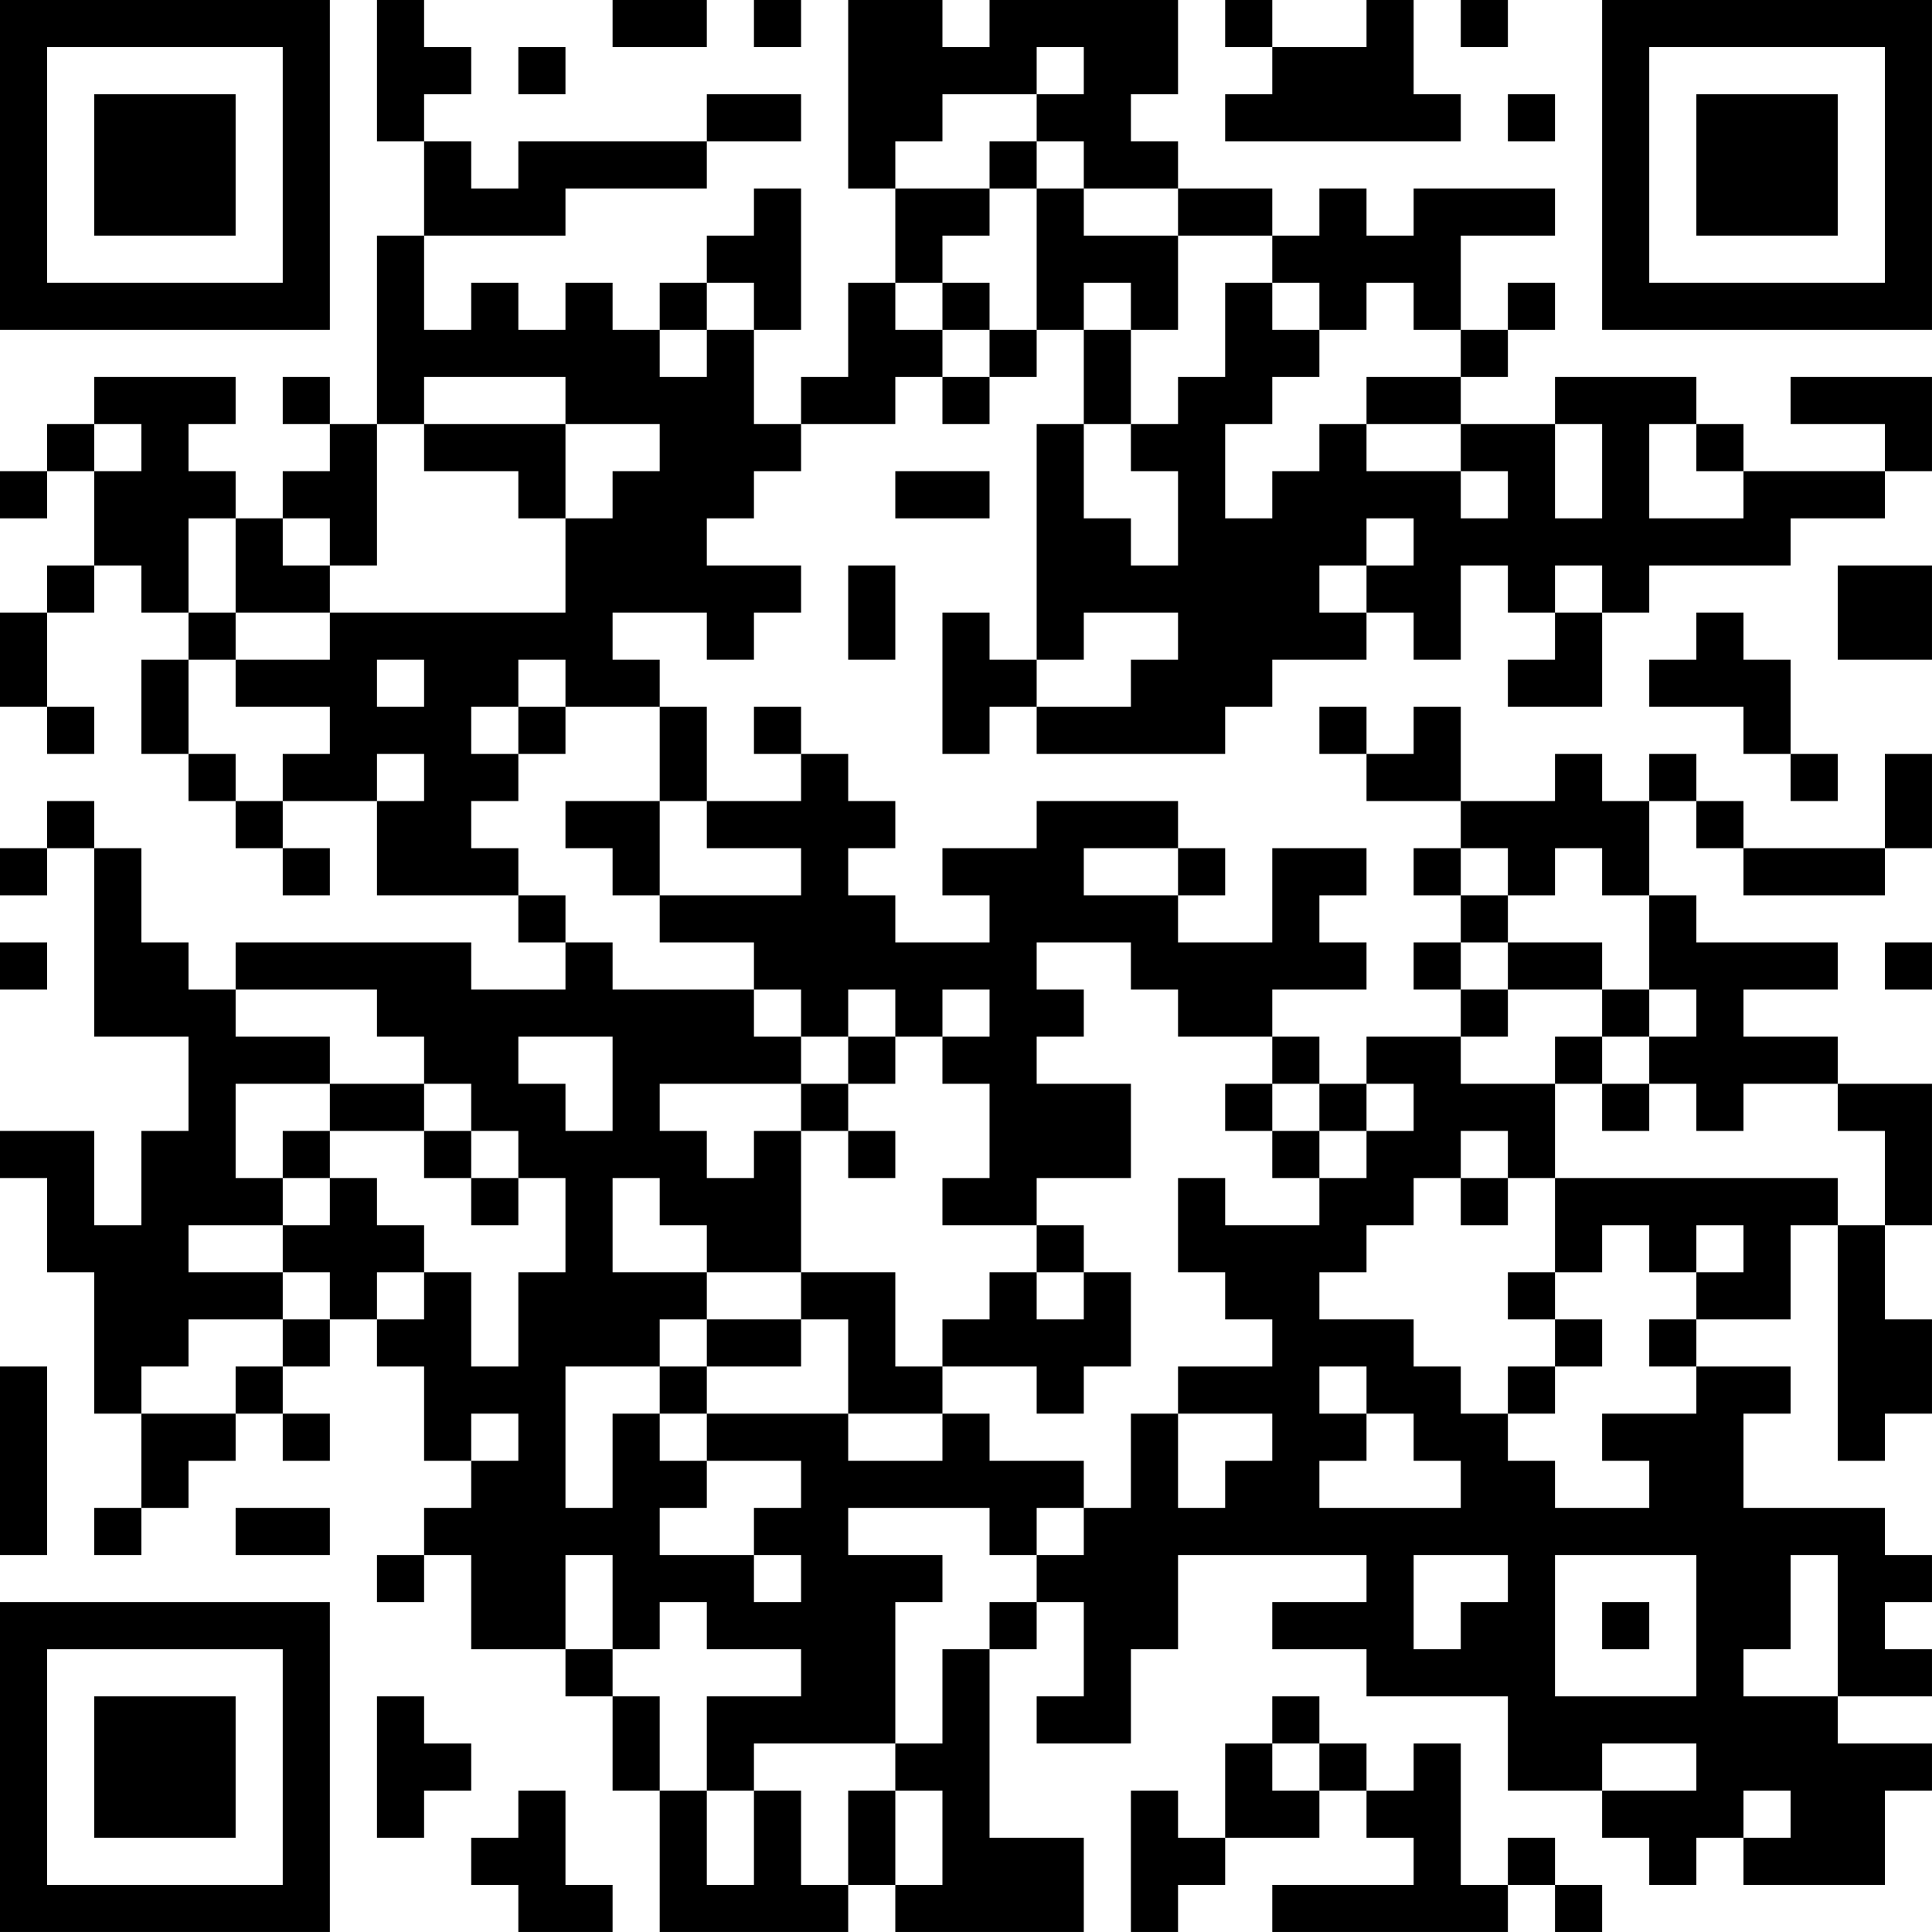 <?xml version="1.0" encoding="UTF-8"?>
<svg xmlns="http://www.w3.org/2000/svg" version="1.1" width="200" height="200" viewBox="0 0 200 200"><rect x="0" y="0" width="200" height="200" fill="#ffffff"/><g transform="scale(4.878)"><g transform="translate(0,0)"><path fill-rule="evenodd" d="M8 0L8 3L9 3L9 5L8 5L8 9L7 9L7 8L6 8L6 9L7 9L7 10L6 10L6 11L5 11L5 10L4 10L4 9L5 9L5 8L2 8L2 9L1 9L1 10L0 10L0 11L1 11L1 10L2 10L2 12L1 12L1 13L0 13L0 15L1 15L1 16L2 16L2 15L1 15L1 13L2 13L2 12L3 12L3 13L4 13L4 14L3 14L3 16L4 16L4 17L5 17L5 18L6 18L6 19L7 19L7 18L6 18L6 17L8 17L8 19L11 19L11 20L12 20L12 21L10 21L10 20L5 20L5 21L4 21L4 20L3 20L3 18L2 18L2 17L1 17L1 18L0 18L0 19L1 19L1 18L2 18L2 22L4 22L4 24L3 24L3 26L2 26L2 24L0 24L0 25L1 25L1 27L2 27L2 30L3 30L3 32L2 32L2 33L3 33L3 32L4 32L4 31L5 31L5 30L6 30L6 31L7 31L7 30L6 30L6 29L7 29L7 28L8 28L8 29L9 29L9 31L10 31L10 32L9 32L9 33L8 33L8 34L9 34L9 33L10 33L10 35L12 35L12 36L13 36L13 38L14 38L14 41L18 41L18 40L19 40L19 41L23 41L23 39L21 39L21 35L22 35L22 34L23 34L23 36L22 36L22 37L24 37L24 35L25 35L25 33L29 33L29 34L27 34L27 35L29 35L29 36L32 36L32 38L34 38L34 39L35 39L35 40L36 40L36 39L37 39L37 40L40 40L40 38L41 38L41 37L39 37L39 36L41 36L41 35L40 35L40 34L41 34L41 33L40 33L40 32L37 32L37 30L38 30L38 29L36 29L36 28L38 28L38 26L39 26L39 31L40 31L40 30L41 30L41 28L40 28L40 26L41 26L41 23L39 23L39 22L37 22L37 21L39 21L39 20L36 20L36 19L35 19L35 17L36 17L36 18L37 18L37 19L40 19L40 18L41 18L41 16L40 16L40 18L37 18L37 17L36 17L36 16L35 16L35 17L34 17L34 16L33 16L33 17L31 17L31 15L30 15L30 16L29 16L29 15L28 15L28 16L29 16L29 17L31 17L31 18L30 18L30 19L31 19L31 20L30 20L30 21L31 21L31 22L29 22L29 23L28 23L28 22L27 22L27 21L29 21L29 20L28 20L28 19L29 19L29 18L27 18L27 20L25 20L25 19L26 19L26 18L25 18L25 17L22 17L22 18L20 18L20 19L21 19L21 20L19 20L19 19L18 19L18 18L19 18L19 17L18 17L18 16L17 16L17 15L16 15L16 16L17 16L17 17L15 17L15 15L14 15L14 14L13 14L13 13L15 13L15 14L16 14L16 13L17 13L17 12L15 12L15 11L16 11L16 10L17 10L17 9L19 9L19 8L20 8L20 9L21 9L21 8L22 8L22 7L23 7L23 9L22 9L22 14L21 14L21 13L20 13L20 16L21 16L21 15L22 15L22 16L26 16L26 15L27 15L27 14L29 14L29 13L30 13L30 14L31 14L31 12L32 12L32 13L33 13L33 14L32 14L32 15L34 15L34 13L35 13L35 12L38 12L38 11L40 11L40 10L41 10L41 8L38 8L38 9L40 9L40 10L37 10L37 9L36 9L36 8L33 8L33 9L31 9L31 8L32 8L32 7L33 7L33 6L32 6L32 7L31 7L31 5L33 5L33 4L30 4L30 5L29 5L29 4L28 4L28 5L27 5L27 4L25 4L25 3L24 3L24 2L25 2L25 0L21 0L21 1L20 1L20 0L18 0L18 4L19 4L19 6L18 6L18 8L17 8L17 9L16 9L16 7L17 7L17 4L16 4L16 5L15 5L15 6L14 6L14 7L13 7L13 6L12 6L12 7L11 7L11 6L10 6L10 7L9 7L9 5L12 5L12 4L15 4L15 3L17 3L17 2L15 2L15 3L11 3L11 4L10 4L10 3L9 3L9 2L10 2L10 1L9 1L9 0ZM13 0L13 1L15 1L15 0ZM16 0L16 1L17 1L17 0ZM26 0L26 1L27 1L27 2L26 2L26 3L31 3L31 2L30 2L30 0L29 0L29 1L27 1L27 0ZM31 0L31 1L32 1L32 0ZM11 1L11 2L12 2L12 1ZM22 1L22 2L20 2L20 3L19 3L19 4L21 4L21 5L20 5L20 6L19 6L19 7L20 7L20 8L21 8L21 7L22 7L22 4L23 4L23 5L25 5L25 7L24 7L24 6L23 6L23 7L24 7L24 9L23 9L23 11L24 11L24 12L25 12L25 10L24 10L24 9L25 9L25 8L26 8L26 6L27 6L27 7L28 7L28 8L27 8L27 9L26 9L26 11L27 11L27 10L28 10L28 9L29 9L29 10L31 10L31 11L32 11L32 10L31 10L31 9L29 9L29 8L31 8L31 7L30 7L30 6L29 6L29 7L28 7L28 6L27 6L27 5L25 5L25 4L23 4L23 3L22 3L22 2L23 2L23 1ZM32 2L32 3L33 3L33 2ZM21 3L21 4L22 4L22 3ZM15 6L15 7L14 7L14 8L15 8L15 7L16 7L16 6ZM20 6L20 7L21 7L21 6ZM9 8L9 9L8 9L8 12L7 12L7 11L6 11L6 12L7 12L7 13L5 13L5 11L4 11L4 13L5 13L5 14L4 14L4 16L5 16L5 17L6 17L6 16L7 16L7 15L5 15L5 14L7 14L7 13L12 13L12 11L13 11L13 10L14 10L14 9L12 9L12 8ZM2 9L2 10L3 10L3 9ZM9 9L9 10L11 10L11 11L12 11L12 9ZM33 9L33 11L34 11L34 9ZM35 9L35 11L37 11L37 10L36 10L36 9ZM19 10L19 11L21 11L21 10ZM29 11L29 12L28 12L28 13L29 13L29 12L30 12L30 11ZM18 12L18 14L19 14L19 12ZM33 12L33 13L34 13L34 12ZM39 12L39 14L41 14L41 12ZM23 13L23 14L22 14L22 15L24 15L24 14L25 14L25 13ZM36 13L36 14L35 14L35 15L37 15L37 16L38 16L38 17L39 17L39 16L38 16L38 14L37 14L37 13ZM8 14L8 15L9 15L9 14ZM11 14L11 15L10 15L10 16L11 16L11 17L10 17L10 18L11 18L11 19L12 19L12 20L13 20L13 21L16 21L16 22L17 22L17 23L14 23L14 24L15 24L15 25L16 25L16 24L17 24L17 27L15 27L15 26L14 26L14 25L13 25L13 27L15 27L15 28L14 28L14 29L12 29L12 32L13 32L13 30L14 30L14 31L15 31L15 32L14 32L14 33L16 33L16 34L17 34L17 33L16 33L16 32L17 32L17 31L15 31L15 30L18 30L18 31L20 31L20 30L21 30L21 31L23 31L23 32L22 32L22 33L21 33L21 32L18 32L18 33L20 33L20 34L19 34L19 37L16 37L16 38L15 38L15 36L17 36L17 35L15 35L15 34L14 34L14 35L13 35L13 33L12 33L12 35L13 35L13 36L14 36L14 38L15 38L15 40L16 40L16 38L17 38L17 40L18 40L18 38L19 38L19 40L20 40L20 38L19 38L19 37L20 37L20 35L21 35L21 34L22 34L22 33L23 33L23 32L24 32L24 30L25 30L25 32L26 32L26 31L27 31L27 30L25 30L25 29L27 29L27 28L26 28L26 27L25 27L25 25L26 25L26 26L28 26L28 25L29 25L29 24L30 24L30 23L29 23L29 24L28 24L28 23L27 23L27 22L25 22L25 21L24 21L24 20L22 20L22 21L23 21L23 22L22 22L22 23L24 23L24 25L22 25L22 26L20 26L20 25L21 25L21 23L20 23L20 22L21 22L21 21L20 21L20 22L19 22L19 21L18 21L18 22L17 22L17 21L16 21L16 20L14 20L14 19L17 19L17 18L15 18L15 17L14 17L14 15L12 15L12 14ZM11 15L11 16L12 16L12 15ZM8 16L8 17L9 17L9 16ZM12 17L12 18L13 18L13 19L14 19L14 17ZM23 18L23 19L25 19L25 18ZM31 18L31 19L32 19L32 20L31 20L31 21L32 21L32 22L31 22L31 23L33 23L33 25L32 25L32 24L31 24L31 25L30 25L30 26L29 26L29 27L28 27L28 28L30 28L30 29L31 29L31 30L32 30L32 31L33 31L33 32L35 32L35 31L34 31L34 30L36 30L36 29L35 29L35 28L36 28L36 27L37 27L37 26L36 26L36 27L35 27L35 26L34 26L34 27L33 27L33 25L39 25L39 26L40 26L40 24L39 24L39 23L37 23L37 24L36 24L36 23L35 23L35 22L36 22L36 21L35 21L35 19L34 19L34 18L33 18L33 19L32 19L32 18ZM0 20L0 21L1 21L1 20ZM32 20L32 21L34 21L34 22L33 22L33 23L34 23L34 24L35 24L35 23L34 23L34 22L35 22L35 21L34 21L34 20ZM40 20L40 21L41 21L41 20ZM5 21L5 22L7 22L7 23L5 23L5 25L6 25L6 26L4 26L4 27L6 27L6 28L4 28L4 29L3 29L3 30L5 30L5 29L6 29L6 28L7 28L7 27L6 27L6 26L7 26L7 25L8 25L8 26L9 26L9 27L8 27L8 28L9 28L9 27L10 27L10 29L11 29L11 27L12 27L12 25L11 25L11 24L10 24L10 23L9 23L9 22L8 22L8 21ZM11 22L11 23L12 23L12 24L13 24L13 22ZM18 22L18 23L17 23L17 24L18 24L18 25L19 25L19 24L18 24L18 23L19 23L19 22ZM7 23L7 24L6 24L6 25L7 25L7 24L9 24L9 25L10 25L10 26L11 26L11 25L10 25L10 24L9 24L9 23ZM26 23L26 24L27 24L27 25L28 25L28 24L27 24L27 23ZM31 25L31 26L32 26L32 25ZM22 26L22 27L21 27L21 28L20 28L20 29L19 29L19 27L17 27L17 28L15 28L15 29L14 29L14 30L15 30L15 29L17 29L17 28L18 28L18 30L20 30L20 29L22 29L22 30L23 30L23 29L24 29L24 27L23 27L23 26ZM22 27L22 28L23 28L23 27ZM32 27L32 28L33 28L33 29L32 29L32 30L33 30L33 29L34 29L34 28L33 28L33 27ZM0 29L0 33L1 33L1 29ZM28 29L28 30L29 30L29 31L28 31L28 32L31 32L31 31L30 31L30 30L29 30L29 29ZM10 30L10 31L11 31L11 30ZM5 32L5 33L7 33L7 32ZM30 33L30 35L31 35L31 34L32 34L32 33ZM33 33L33 36L36 36L36 33ZM38 33L38 35L37 35L37 36L39 36L39 33ZM34 34L34 35L35 35L35 34ZM8 36L8 39L9 39L9 38L10 38L10 37L9 37L9 36ZM27 36L27 37L26 37L26 39L25 39L25 38L24 38L24 41L25 41L25 40L26 40L26 39L28 39L28 38L29 38L29 39L30 39L30 40L27 40L27 41L32 41L32 40L33 40L33 41L34 41L34 40L33 40L33 39L32 39L32 40L31 40L31 37L30 37L30 38L29 38L29 37L28 37L28 36ZM27 37L27 38L28 38L28 37ZM34 37L34 38L36 38L36 37ZM11 38L11 39L10 39L10 40L11 40L11 41L13 41L13 40L12 40L12 38ZM37 38L37 39L38 39L38 38ZM0 0L0 7L7 7L7 0ZM1 1L1 6L6 6L6 1ZM2 2L2 5L5 5L5 2ZM34 0L34 7L41 7L41 0ZM35 1L35 6L40 6L40 1ZM36 2L36 5L39 5L39 2ZM0 34L0 41L7 41L7 34ZM1 35L1 40L6 40L6 35ZM2 36L2 39L5 39L5 36Z" fill="#000000"/></g></g></svg>
